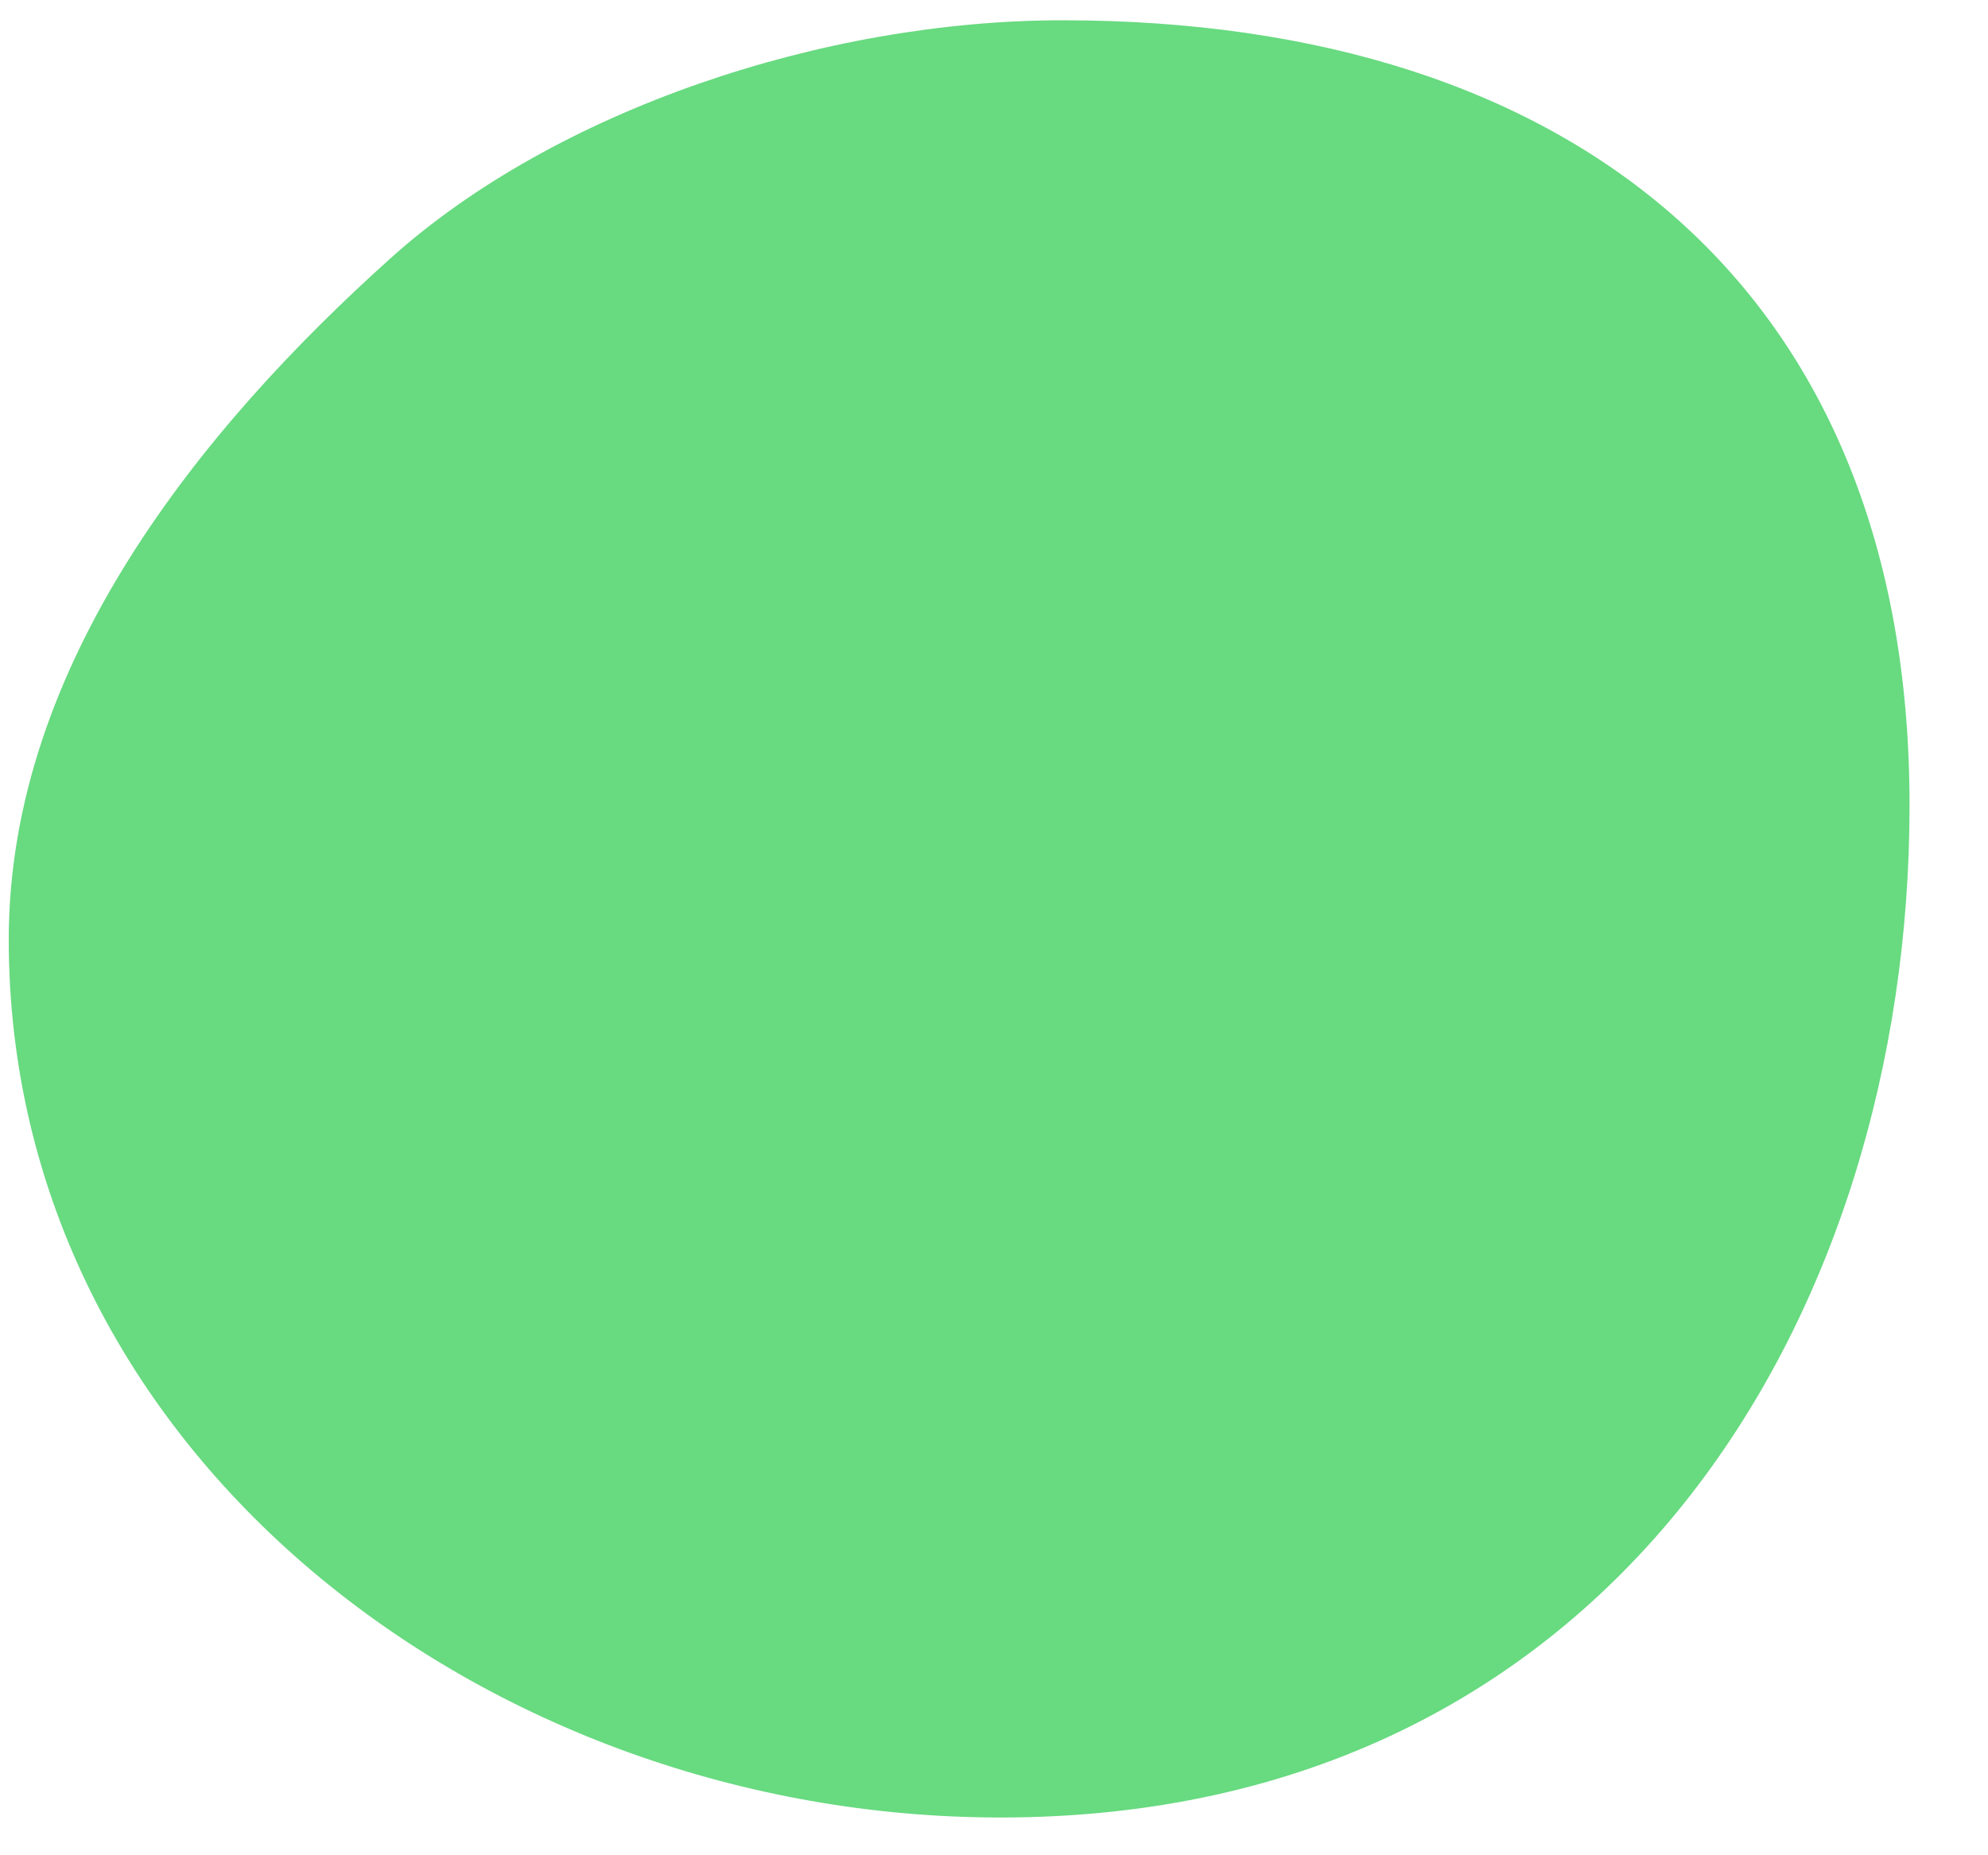<svg width="15" height="14" viewBox="0 0 15 14" fill="none" xmlns="http://www.w3.org/2000/svg">
<path d="M14.408 6.077C14.408 9.951 12.147 13.715 7.549 13.715C3.675 13.715 0.066 10.964 0.066 7.09C0.066 5.016 1.519 3.23 2.95 1.946C4.192 0.831 6.216 0.153 8.016 0.153C11.89 0.153 14.408 2.202 14.408 6.077Z" fill="#68DA80"/>
</svg>
